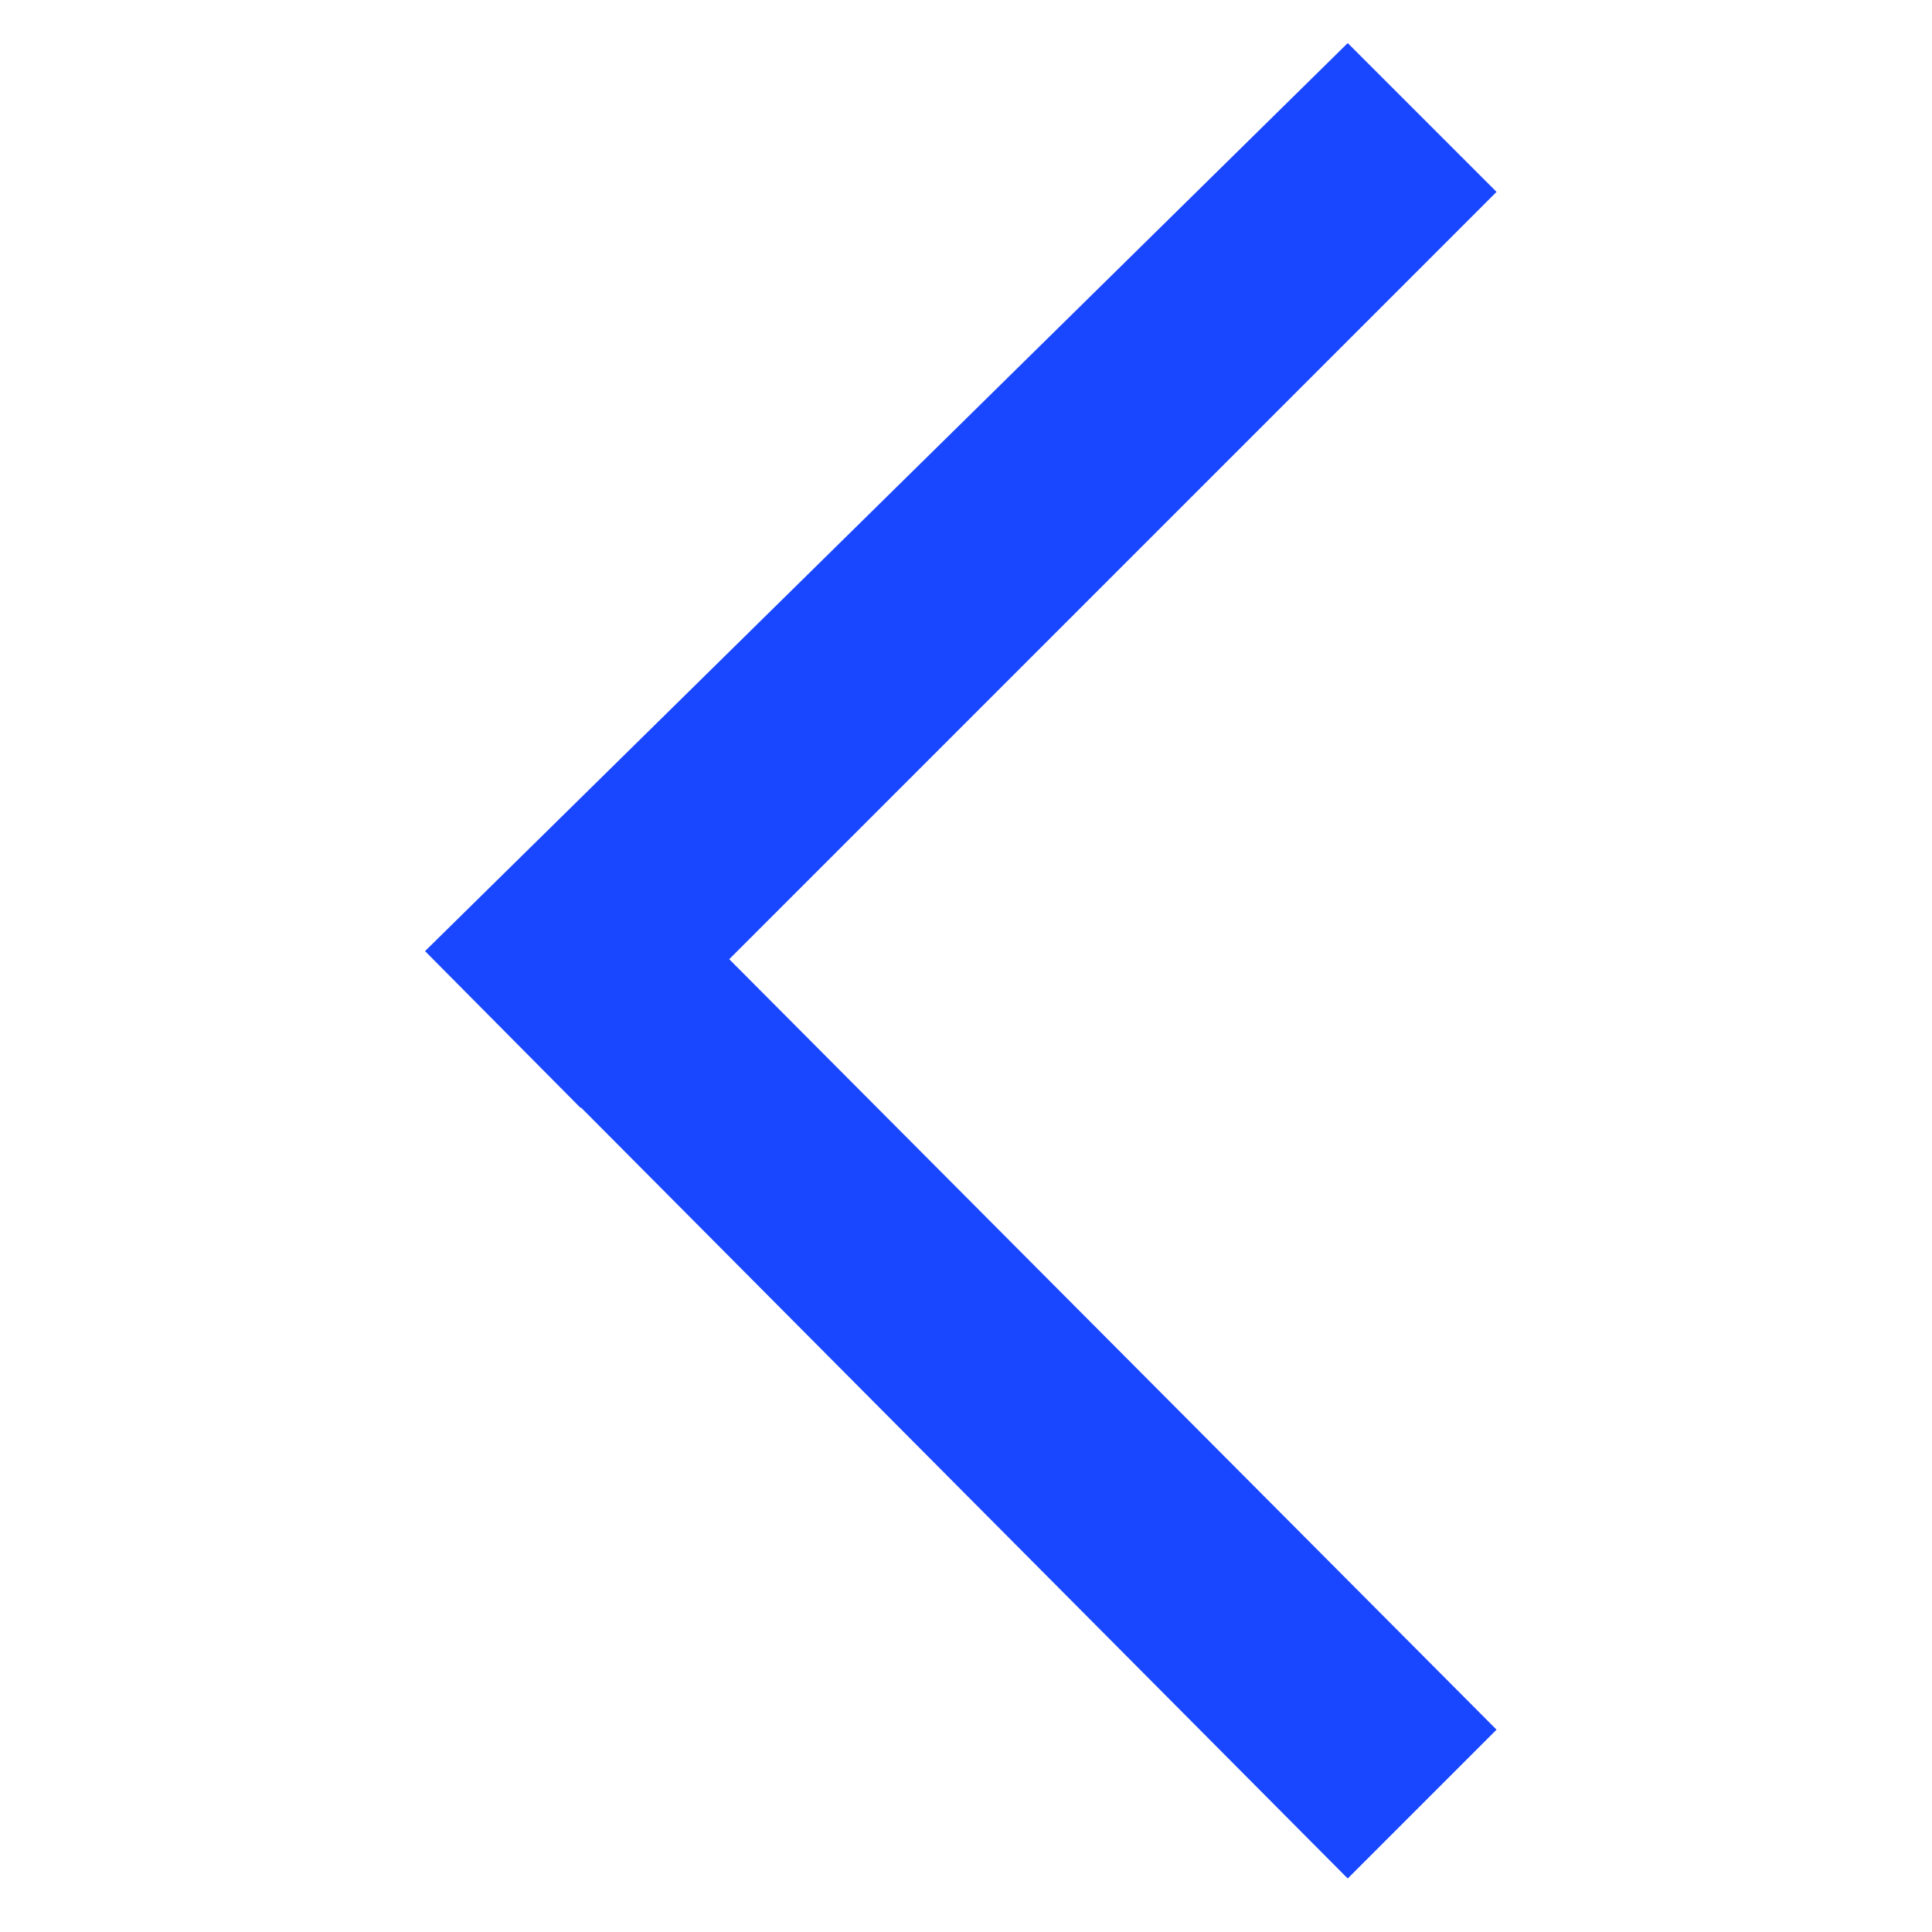 <svg viewBox="0 0 100 100" version="1.1" xmlns="http://www.w3.org/2000/svg" xmlns:xlink="http://www.w3.org/1999/xlink">
    <title id="title">Left</title>
    <g class="svg-icon" id="caret-left" fill-rule="nonzero" fill="#0032FF" fill-opacity="0.9">
        <path d="M49.812,37.745 L89.528,77.461 L97.23,69.758 L50.23,22 L42.116,30.05 L42.137,30.07 L2.23,69.758 L9.933,77.461 L49.812,37.745 Z" id="cross" transform="translate(49.73, 49.73) rotate(-90) translate(-49.73, -49.73) "></path>
    </g>
</svg>
